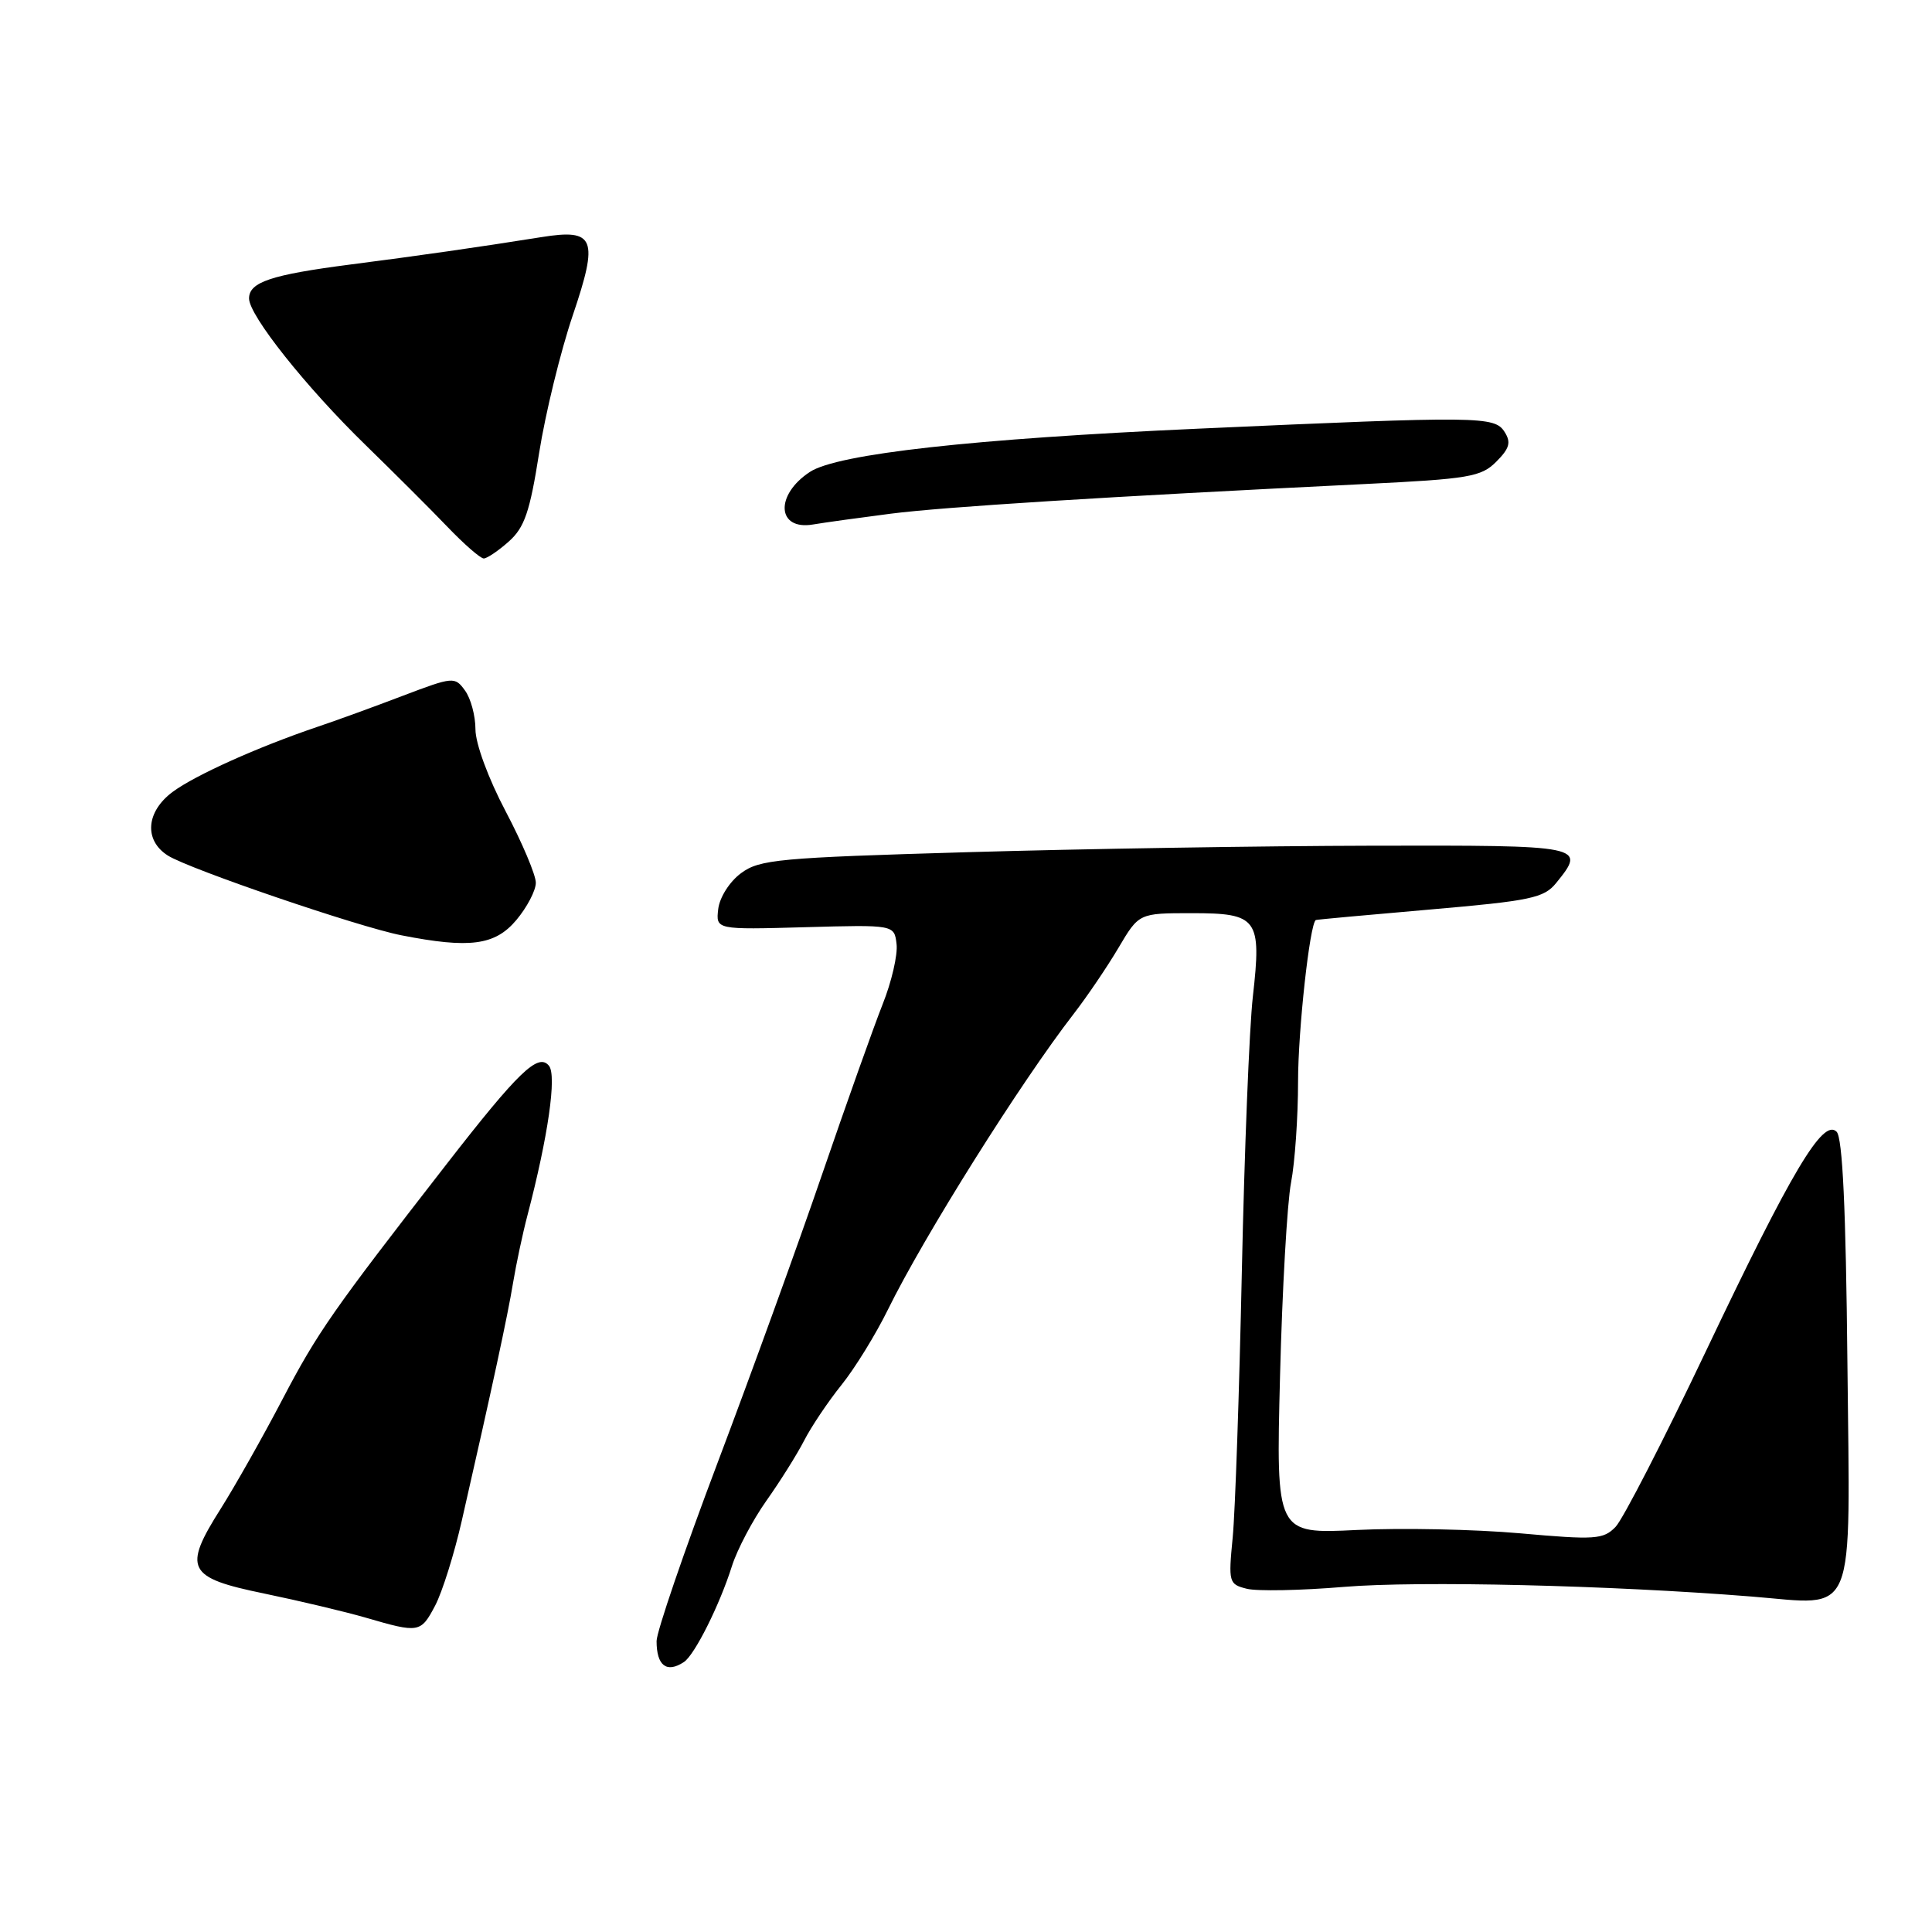 <?xml version="1.0" encoding="UTF-8" standalone="no"?>
<!DOCTYPE svg PUBLIC "-//W3C//DTD SVG 1.1//EN" "http://www.w3.org/Graphics/SVG/1.1/DTD/svg11.dtd" >
<svg xmlns="http://www.w3.org/2000/svg" xmlns:xlink="http://www.w3.org/1999/xlink" version="1.1" viewBox="0 0 256 256">
 <g >
 <path fill="currentColor"
d=" M 90.62 220.23 C 92.04 219.30 95.36 212.67 96.99 207.50 C 97.69 205.30 99.74 201.42 101.54 198.87 C 103.35 196.32 105.61 192.72 106.56 190.87 C 107.51 189.02 109.74 185.70 111.51 183.50 C 113.28 181.30 116.05 176.80 117.67 173.50 C 122.42 163.83 135.21 143.46 142.28 134.33 C 144.05 132.04 146.72 128.10 148.21 125.58 C 150.92 121.00 150.92 121.00 157.93 121.00 C 166.66 121.00 167.18 121.71 166.01 132.05 C 165.54 136.15 164.89 152.55 164.55 168.50 C 164.21 184.45 163.67 200.29 163.34 203.70 C 162.76 209.68 162.82 209.92 165.21 210.52 C 166.57 210.86 172.37 210.75 178.09 210.27 C 187.97 209.45 213.35 210.05 232.10 211.55 C 246.17 212.67 245.14 215.21 244.79 180.49 C 244.59 160.18 244.15 150.75 243.36 149.96 C 241.56 148.16 237.43 155.09 226.06 179.00 C 220.44 190.82 215.04 201.32 214.07 202.32 C 212.45 203.99 211.38 204.06 201.40 203.17 C 195.41 202.64 185.68 202.44 179.79 202.73 C 169.08 203.26 169.08 203.26 169.61 182.38 C 169.90 170.90 170.56 159.34 171.07 156.70 C 171.58 154.06 172.00 148.02 172.00 143.28 C 172.00 136.51 173.55 122.42 174.35 121.91 C 174.43 121.85 181.23 121.23 189.45 120.52 C 202.85 119.36 204.59 118.99 206.20 117.00 C 210.22 112.04 209.99 112.00 181.75 112.06 C 167.31 112.09 143.21 112.48 128.18 112.92 C 103.18 113.65 100.63 113.88 98.18 115.71 C 96.67 116.83 95.36 118.90 95.17 120.44 C 94.85 123.19 94.85 123.19 106.67 122.86 C 118.50 122.53 118.50 122.53 118.80 125.10 C 118.97 126.51 118.14 130.11 116.95 133.08 C 115.77 136.06 112.18 146.15 108.97 155.50 C 105.77 164.85 99.51 182.11 95.07 193.86 C 90.63 205.61 87.00 216.23 87.00 217.45 C 87.00 220.71 88.33 221.74 90.62 220.23 Z  M 57.66 212.75 C 58.60 210.96 60.19 205.90 61.19 201.50 C 65.22 183.84 67.28 174.28 67.98 170.00 C 68.39 167.53 69.25 163.47 69.90 161.00 C 72.63 150.58 73.79 142.50 72.74 141.22 C 71.32 139.47 68.71 141.98 59.13 154.31 C 44.06 173.70 42.06 176.56 37.40 185.47 C 34.80 190.44 31.14 196.91 29.28 199.86 C 24.19 207.89 24.78 209.05 35.00 211.15 C 39.67 212.12 45.75 213.56 48.50 214.36 C 55.53 216.41 55.75 216.37 57.66 212.75 Z  M 68.41 121.92 C 69.83 120.23 71.00 118.00 71.00 116.97 C 71.00 115.94 69.20 111.68 67.00 107.50 C 64.70 103.14 63.00 98.52 63.00 96.64 C 63.00 94.85 62.38 92.53 61.61 91.49 C 60.27 89.64 60.05 89.66 53.36 92.20 C 49.59 93.64 44.48 95.50 42.00 96.33 C 34.13 99.00 25.88 102.71 22.89 104.92 C 19.34 107.55 19.05 111.35 22.25 113.37 C 25.11 115.17 47.47 122.81 53.18 123.93 C 62.24 125.71 65.59 125.27 68.41 121.92 Z  M 67.42 71.75 C 69.50 69.90 70.21 67.83 71.44 60.00 C 72.27 54.77 74.27 46.59 75.89 41.80 C 79.35 31.58 78.84 30.28 71.74 31.42 C 63.42 32.75 55.37 33.90 46.50 35.04 C 35.91 36.41 33.00 37.38 33.00 39.55 C 33.00 41.80 40.57 51.32 48.47 59.00 C 52.14 62.58 56.99 67.41 59.23 69.75 C 61.47 72.09 63.66 74.00 64.10 74.00 C 64.53 74.00 66.03 72.99 67.42 71.75 Z  M 118.00 68.07 C 125.10 67.16 146.63 65.81 180.78 64.14 C 194.66 63.46 196.26 63.19 198.26 61.18 C 200.02 59.42 200.25 58.62 199.37 57.24 C 198.04 55.14 196.21 55.12 158.79 56.80 C 128.94 58.14 110.96 60.14 107.32 62.53 C 102.66 65.58 102.93 70.30 107.71 69.50 C 109.25 69.24 113.88 68.60 118.00 68.07 Z "/>
</g>
</svg>